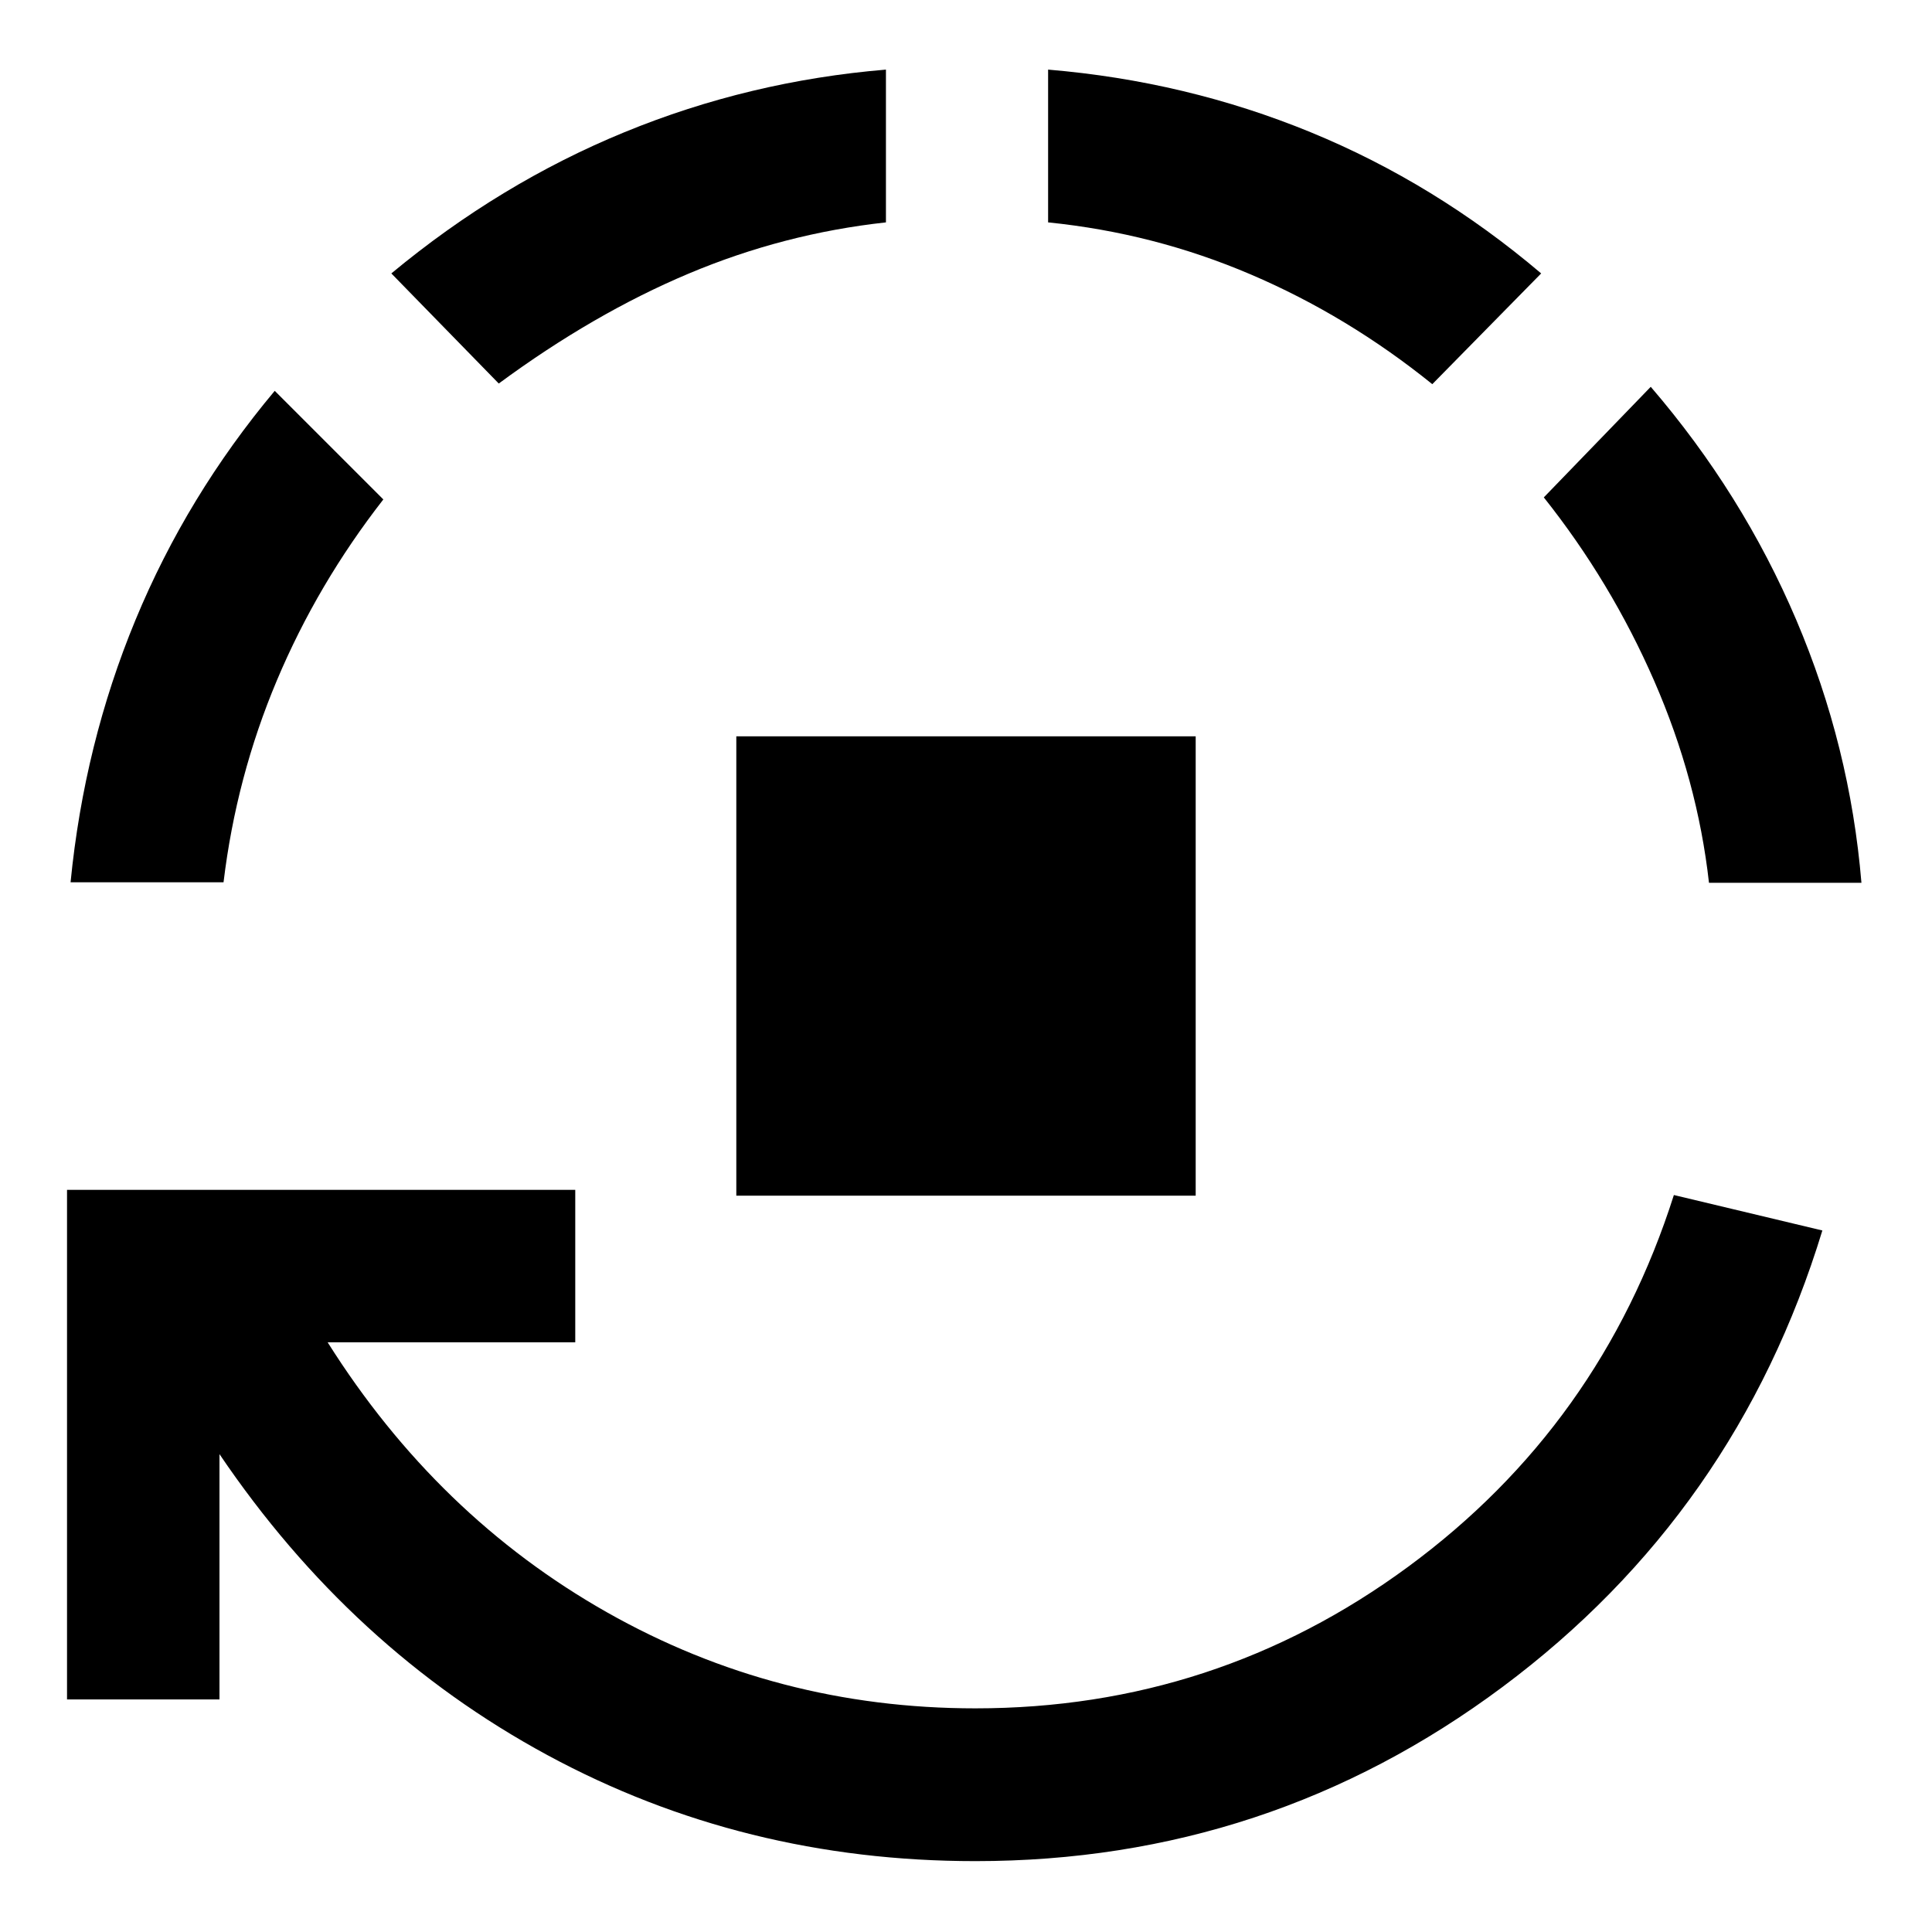 <svg xmlns="http://www.w3.org/2000/svg" height="40" viewBox="0 -960 960 960" width="40"><path d="M365.87-365.87v-228.26h228.26v228.26H365.87ZM484.667-35.217q-115.312 0-212.682-52.692-97.369-52.693-162.927-149.541v121.885H33.304v-253.203h252.537v75.753H162.804q54.442 86.421 138.775 134.153 84.334 47.732 183.088 47.732 119.398 0 215.033-70.355 95.634-70.355 132.04-184.711l73.782 17.616q-42.79 140.225-158.902 226.794-116.113 86.569-261.953 86.569ZM35.065-521.594q6.761-68.783 32.28-130.413 25.517-61.631 69.169-113.79l53.964 53.963q-32.725 41.993-52.913 89.95-20.189 47.956-26.493 100.29H35.065Zm212.768-247.834-53.377-54.71q53.986-44.797 115.903-70.203 61.916-25.405 129.858-31.072v75.913q-50.789 5.558-98.032 25.453-47.243 19.894-94.352 54.619Zm463.87.319q-42.072-33.949-90.188-54.511-48.116-20.562-100.718-25.88v-75.913q68.703 5.761 130.453 31.119 61.75 25.359 114.547 70.156l-54.094 55.029Zm137.479 247.754q-5.718-51-27.2-100.25t-54.873-91.243l53.137-54.949q45.573 53.014 72.305 115.819 26.732 62.804 32.384 130.623h-75.753Z"/></svg>